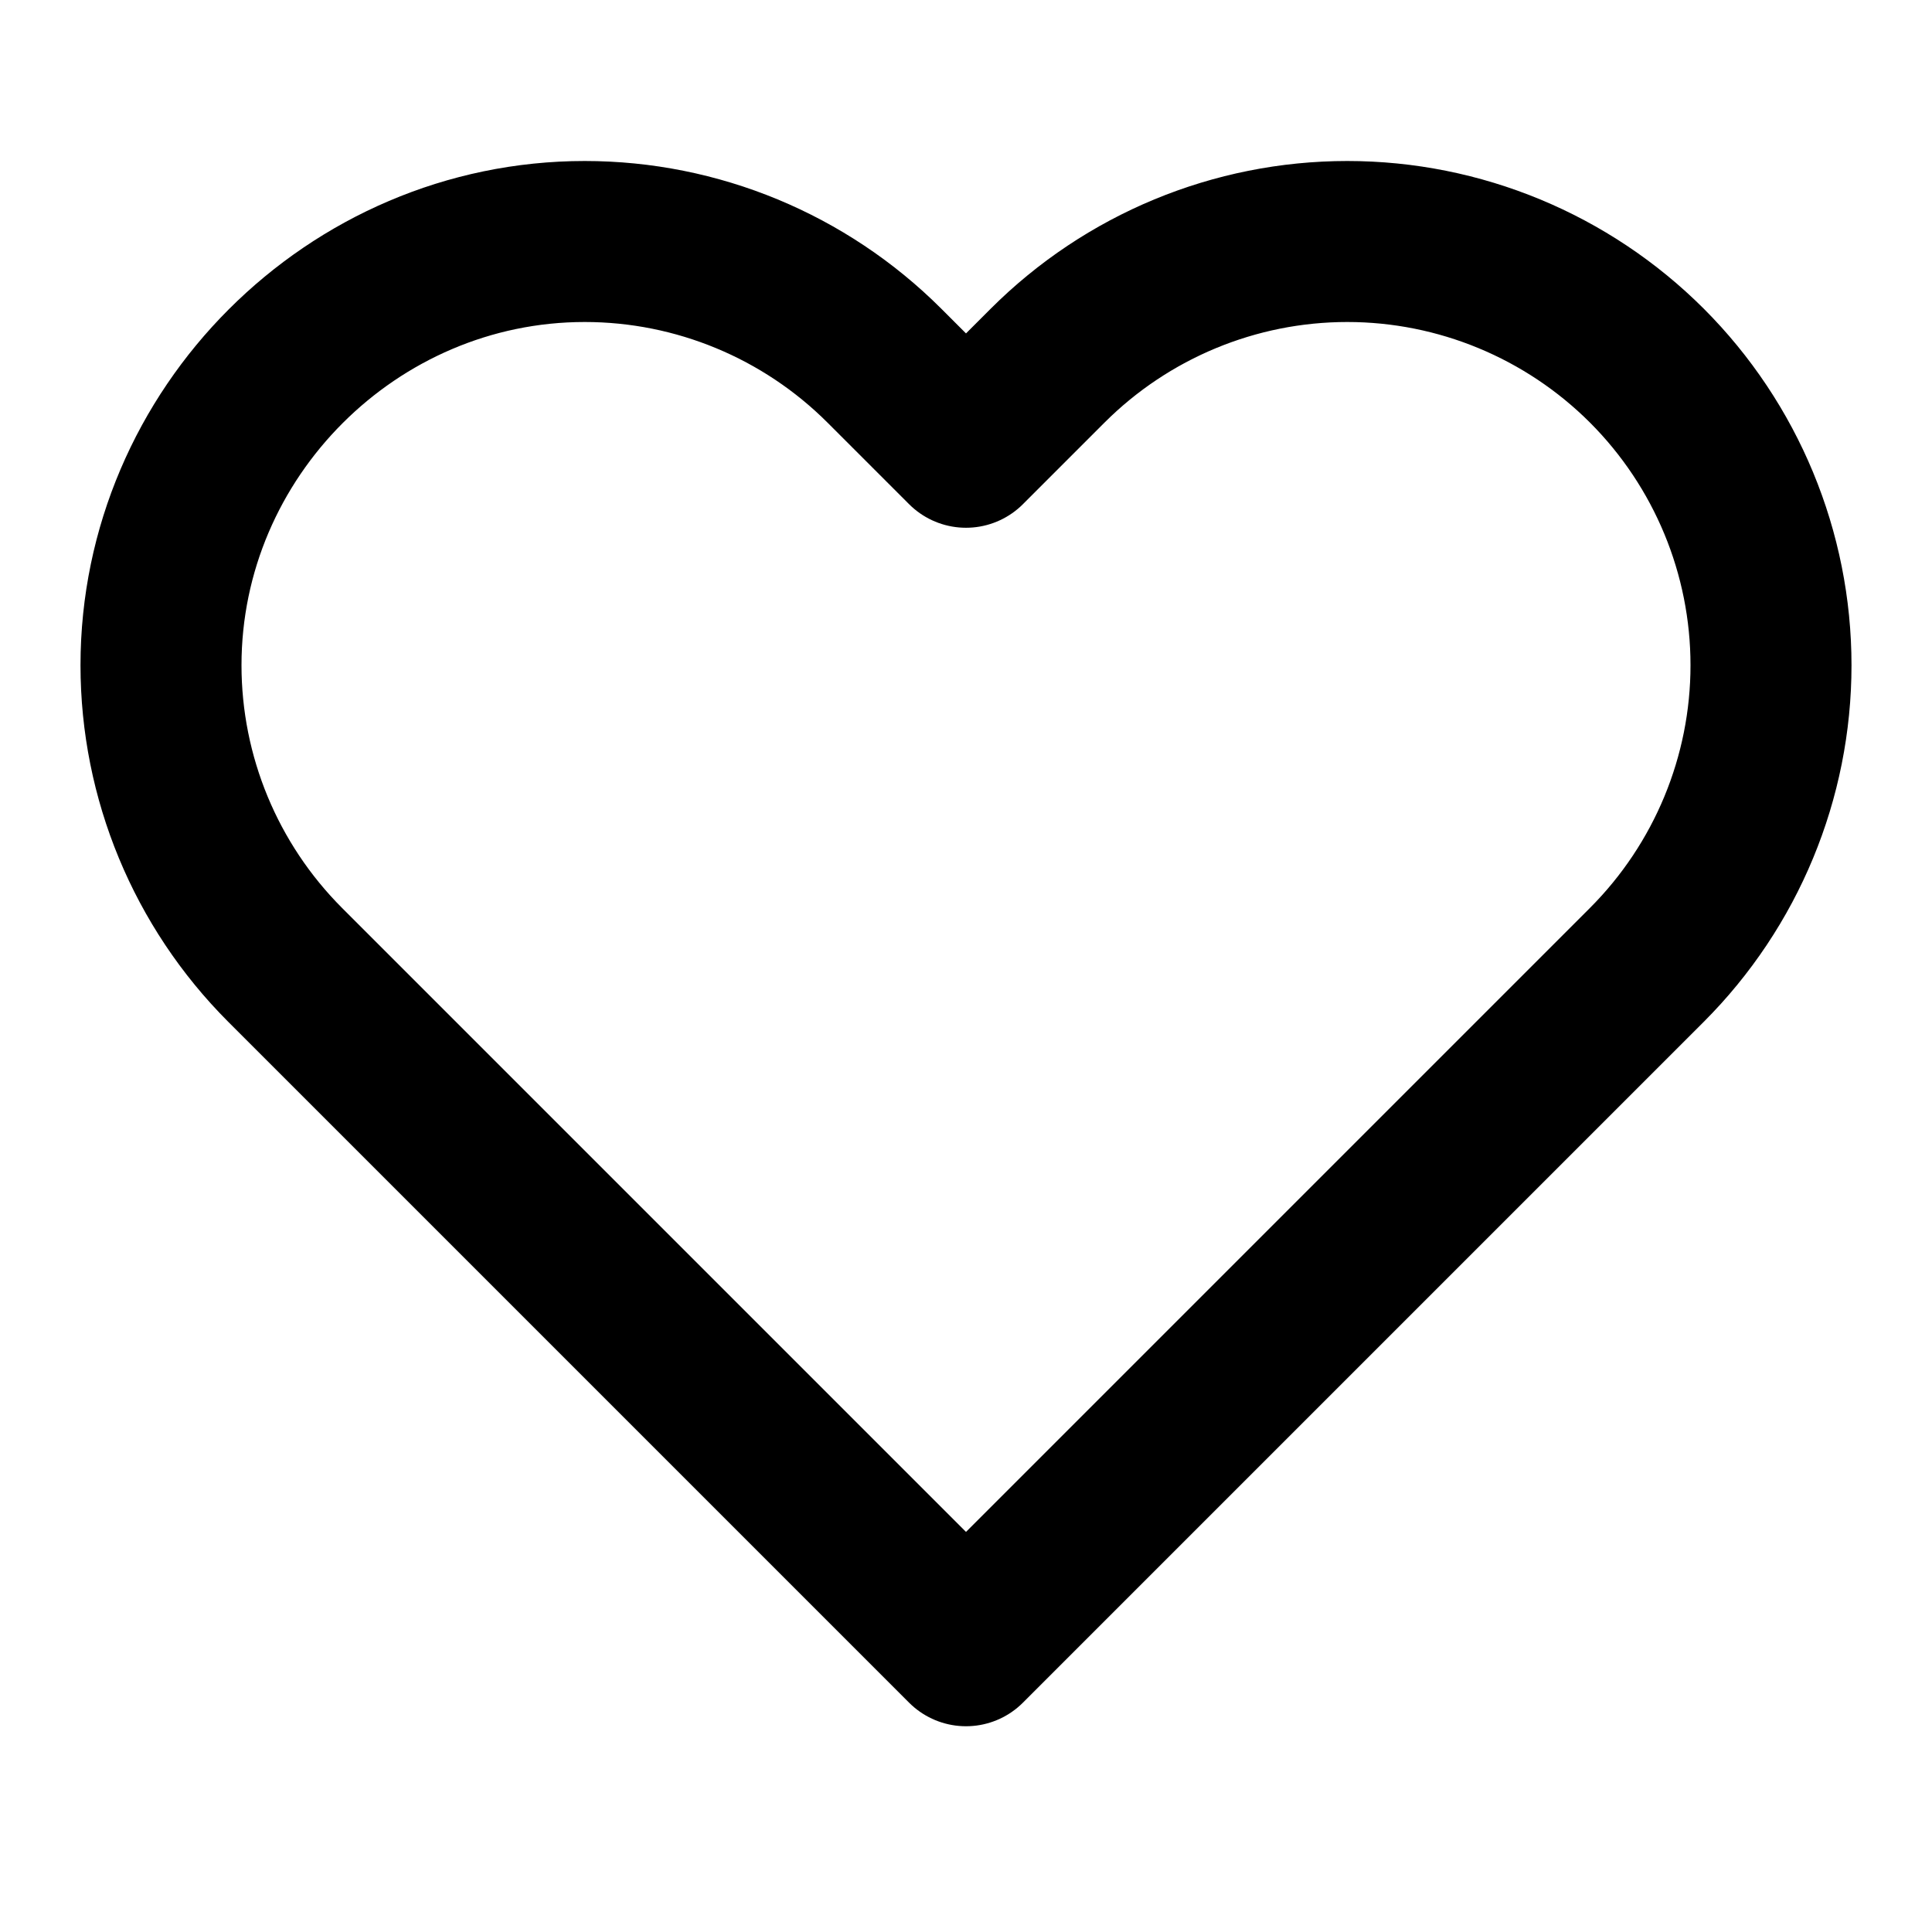 <svg width="24" height="24" viewBox="0 0 24 24" fill="none" stroke="black" stroke-width="2" stroke-linecap="round" stroke-linejoin="round" xmlns="http://www.w3.org/2000/svg">
<path fill-rule="evenodd" clip-rule="evenodd" d="M20.458 4.542C19.47 3.555 18.131 3 16.736 3C15.341 3 14.002 3.555 13.014 4.542L12 5.556L10.986 4.542C9.998 3.555 8.659 3 7.264 3C4.377 3 2 5.377 2 8.264C2 9.659 2.555 10.998 3.542 11.986L12 20.444L20.458 11.986C21.445 10.998 22 9.659 22 8.264C22 6.869 21.445 5.53 20.458 4.542Z"/>
</svg>
